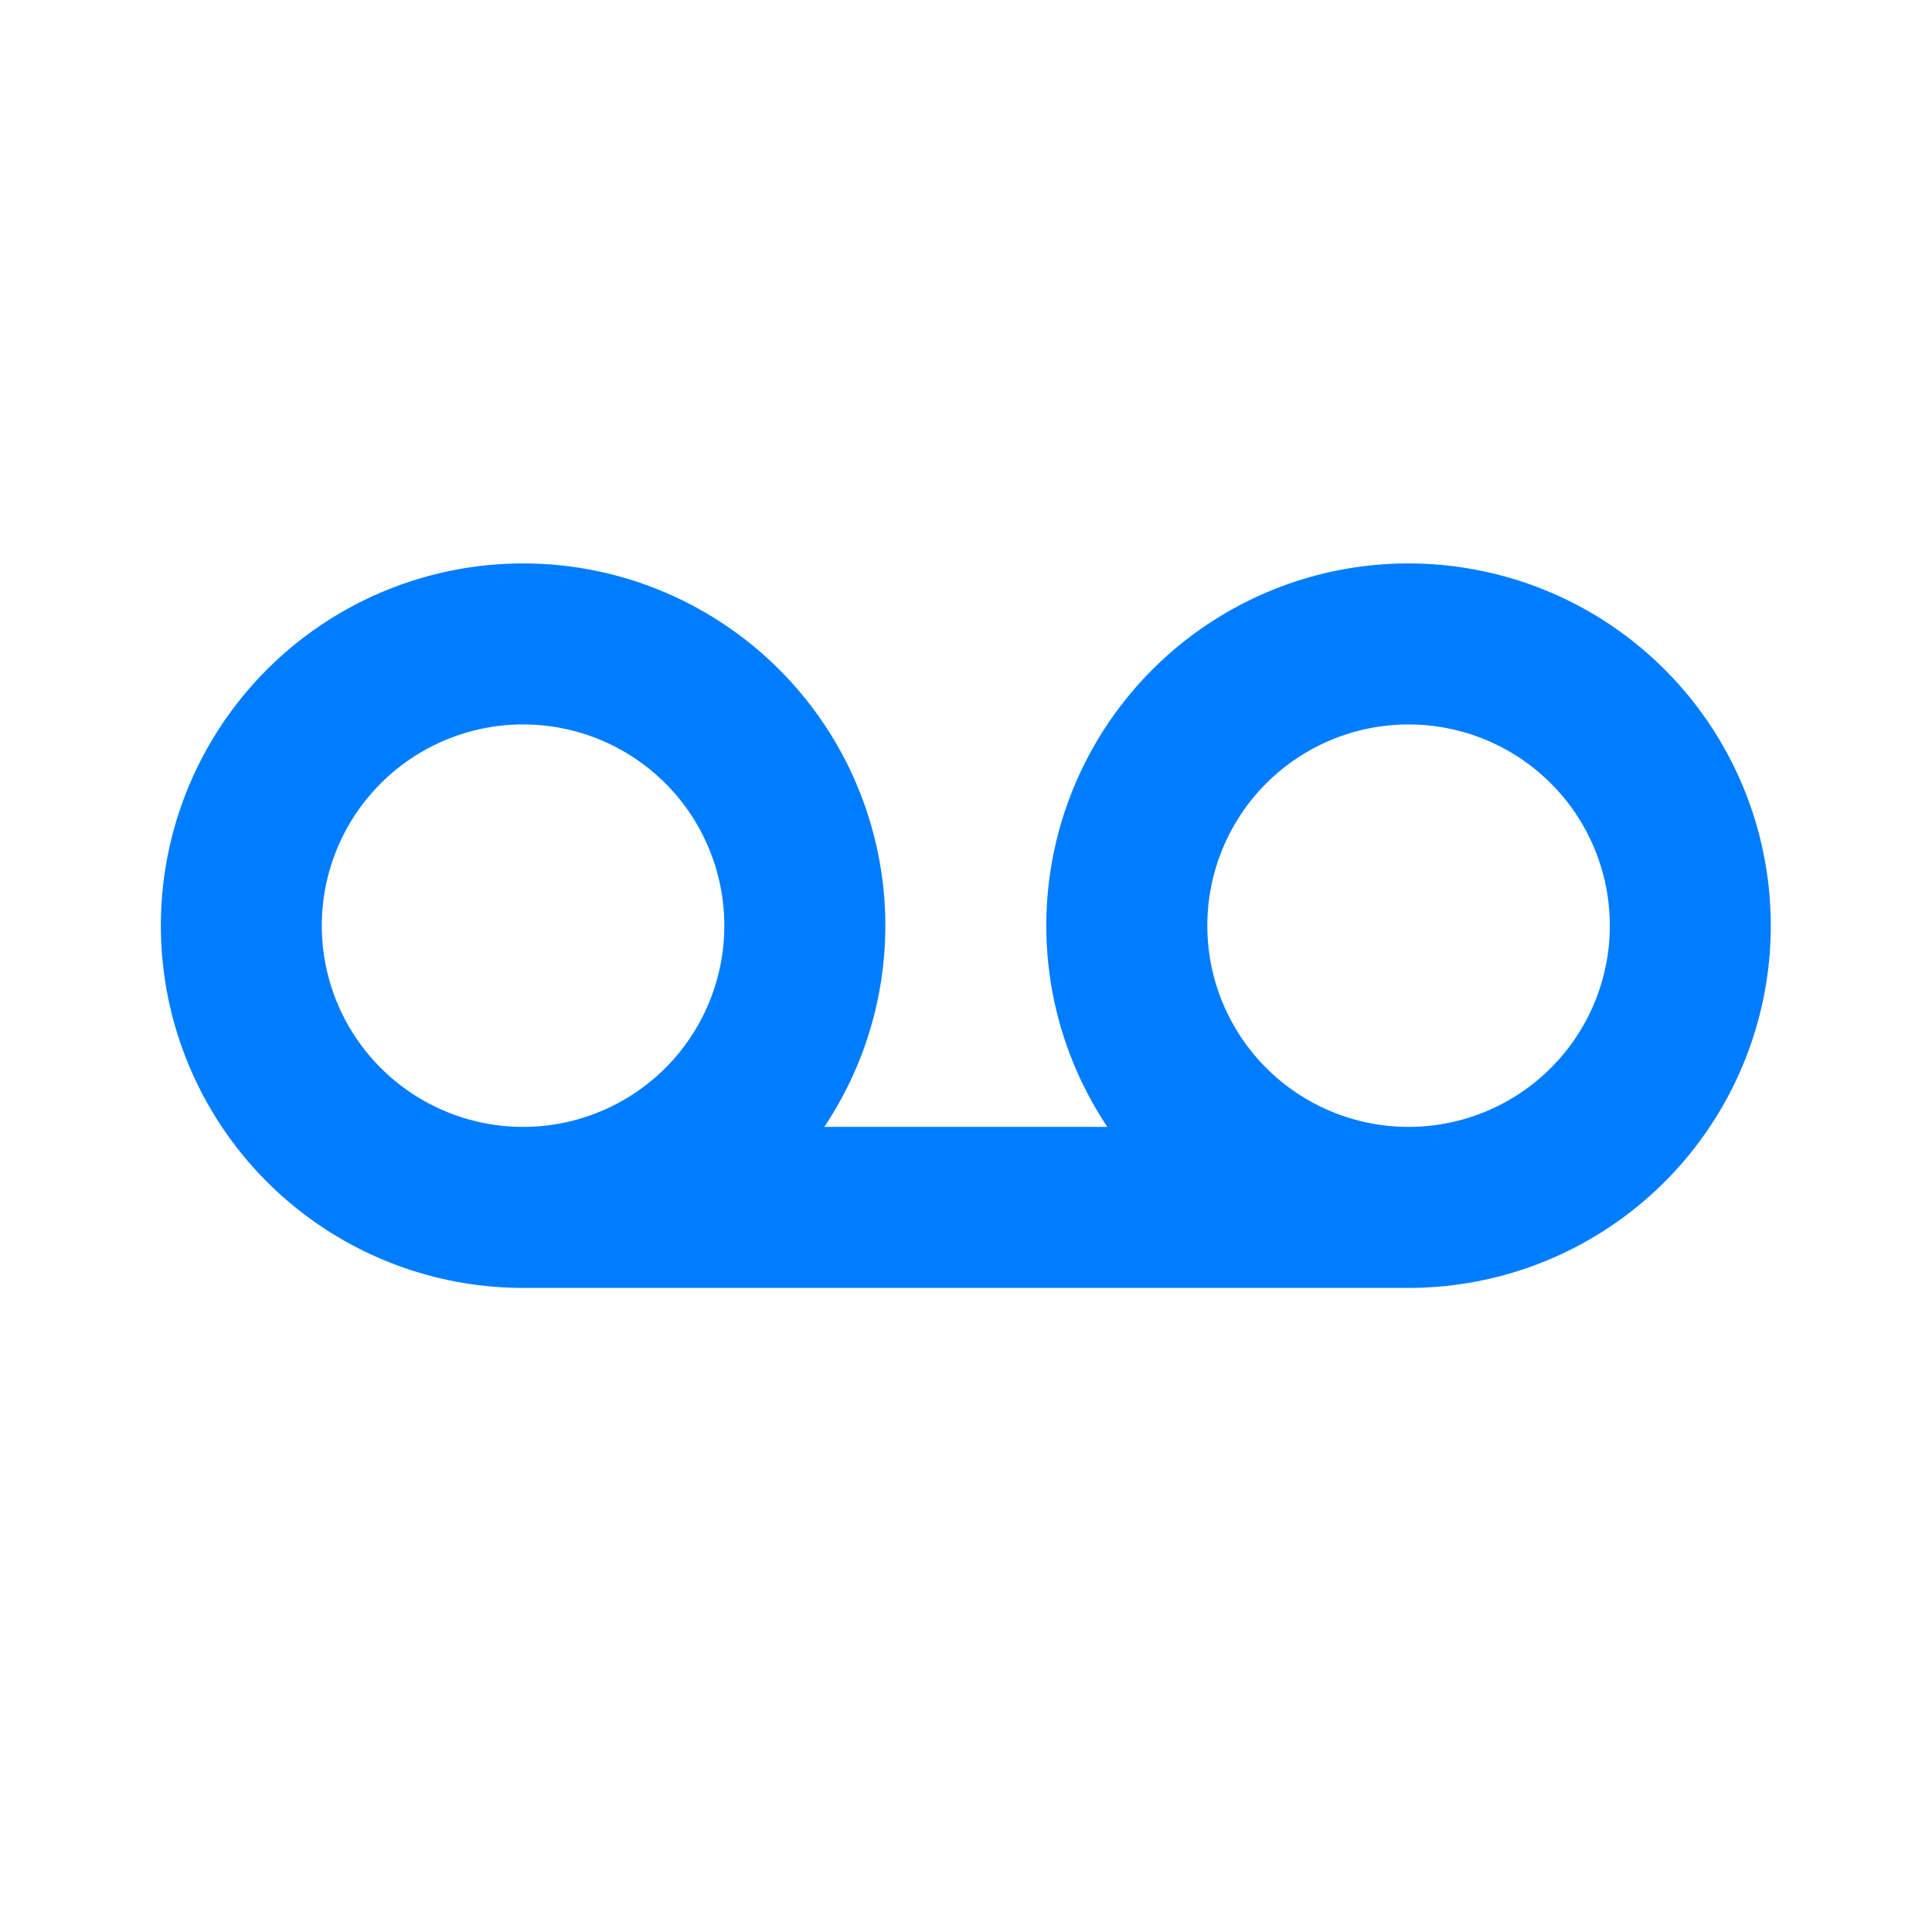 <svg width="32" height="32" viewBox="0 0 32 32" fill="none" xmlns="http://www.w3.org/2000/svg">
<g clip-path="url(#clip0_1216_1897)">
<path fill-rule="evenodd" clip-rule="evenodd" d="M13.653 18.665C14.396 17.553 14.746 16.225 14.648 14.891C14.549 13.557 14.008 12.294 13.11 11.303C12.211 10.312 11.008 9.649 9.69 9.42C8.372 9.192 7.016 9.41 5.836 10.04C4.656 10.671 3.721 11.678 3.179 12.9C2.637 14.123 2.519 15.492 2.844 16.79C3.169 18.087 3.918 19.239 4.972 20.062C6.027 20.885 7.326 21.332 8.664 21.332H23.33C24.668 21.332 25.967 20.885 27.021 20.062C28.076 19.239 28.825 18.087 29.15 16.79C29.475 15.492 29.357 14.123 28.815 12.9C28.273 11.678 27.338 10.671 26.158 10.04C24.978 9.41 23.622 9.192 22.304 9.42C20.986 9.649 19.782 10.312 18.884 11.303C17.986 12.294 17.445 13.557 17.346 14.891C17.248 16.225 17.598 17.553 18.341 18.665H13.653ZM8.664 11.999C7.78 11.999 6.932 12.35 6.307 12.975C5.681 13.6 5.33 14.448 5.33 15.332C5.33 16.216 5.681 17.064 6.307 17.689C6.932 18.314 7.78 18.665 8.664 18.665C9.548 18.665 10.396 18.314 11.021 17.689C11.646 17.064 11.997 16.216 11.997 15.332C11.997 14.448 11.646 13.6 11.021 12.975C10.396 12.35 9.548 11.999 8.664 11.999ZM23.33 18.665C24.214 18.665 25.062 18.314 25.687 17.689C26.312 17.064 26.664 16.216 26.664 15.332C26.664 14.448 26.312 13.6 25.687 12.975C25.062 12.35 24.214 11.999 23.33 11.999C22.446 11.999 21.598 12.35 20.973 12.975C20.348 13.6 19.997 14.448 19.997 15.332C19.997 16.216 20.348 17.064 20.973 17.689C21.598 18.314 22.446 18.665 23.33 18.665Z" fill="#007DFE"/>
</g>
<defs>
<clipPath id="clip0_1216_1897">
<rect width="32" height="32" fill="white"/>
</clipPath>
</defs>
</svg>

